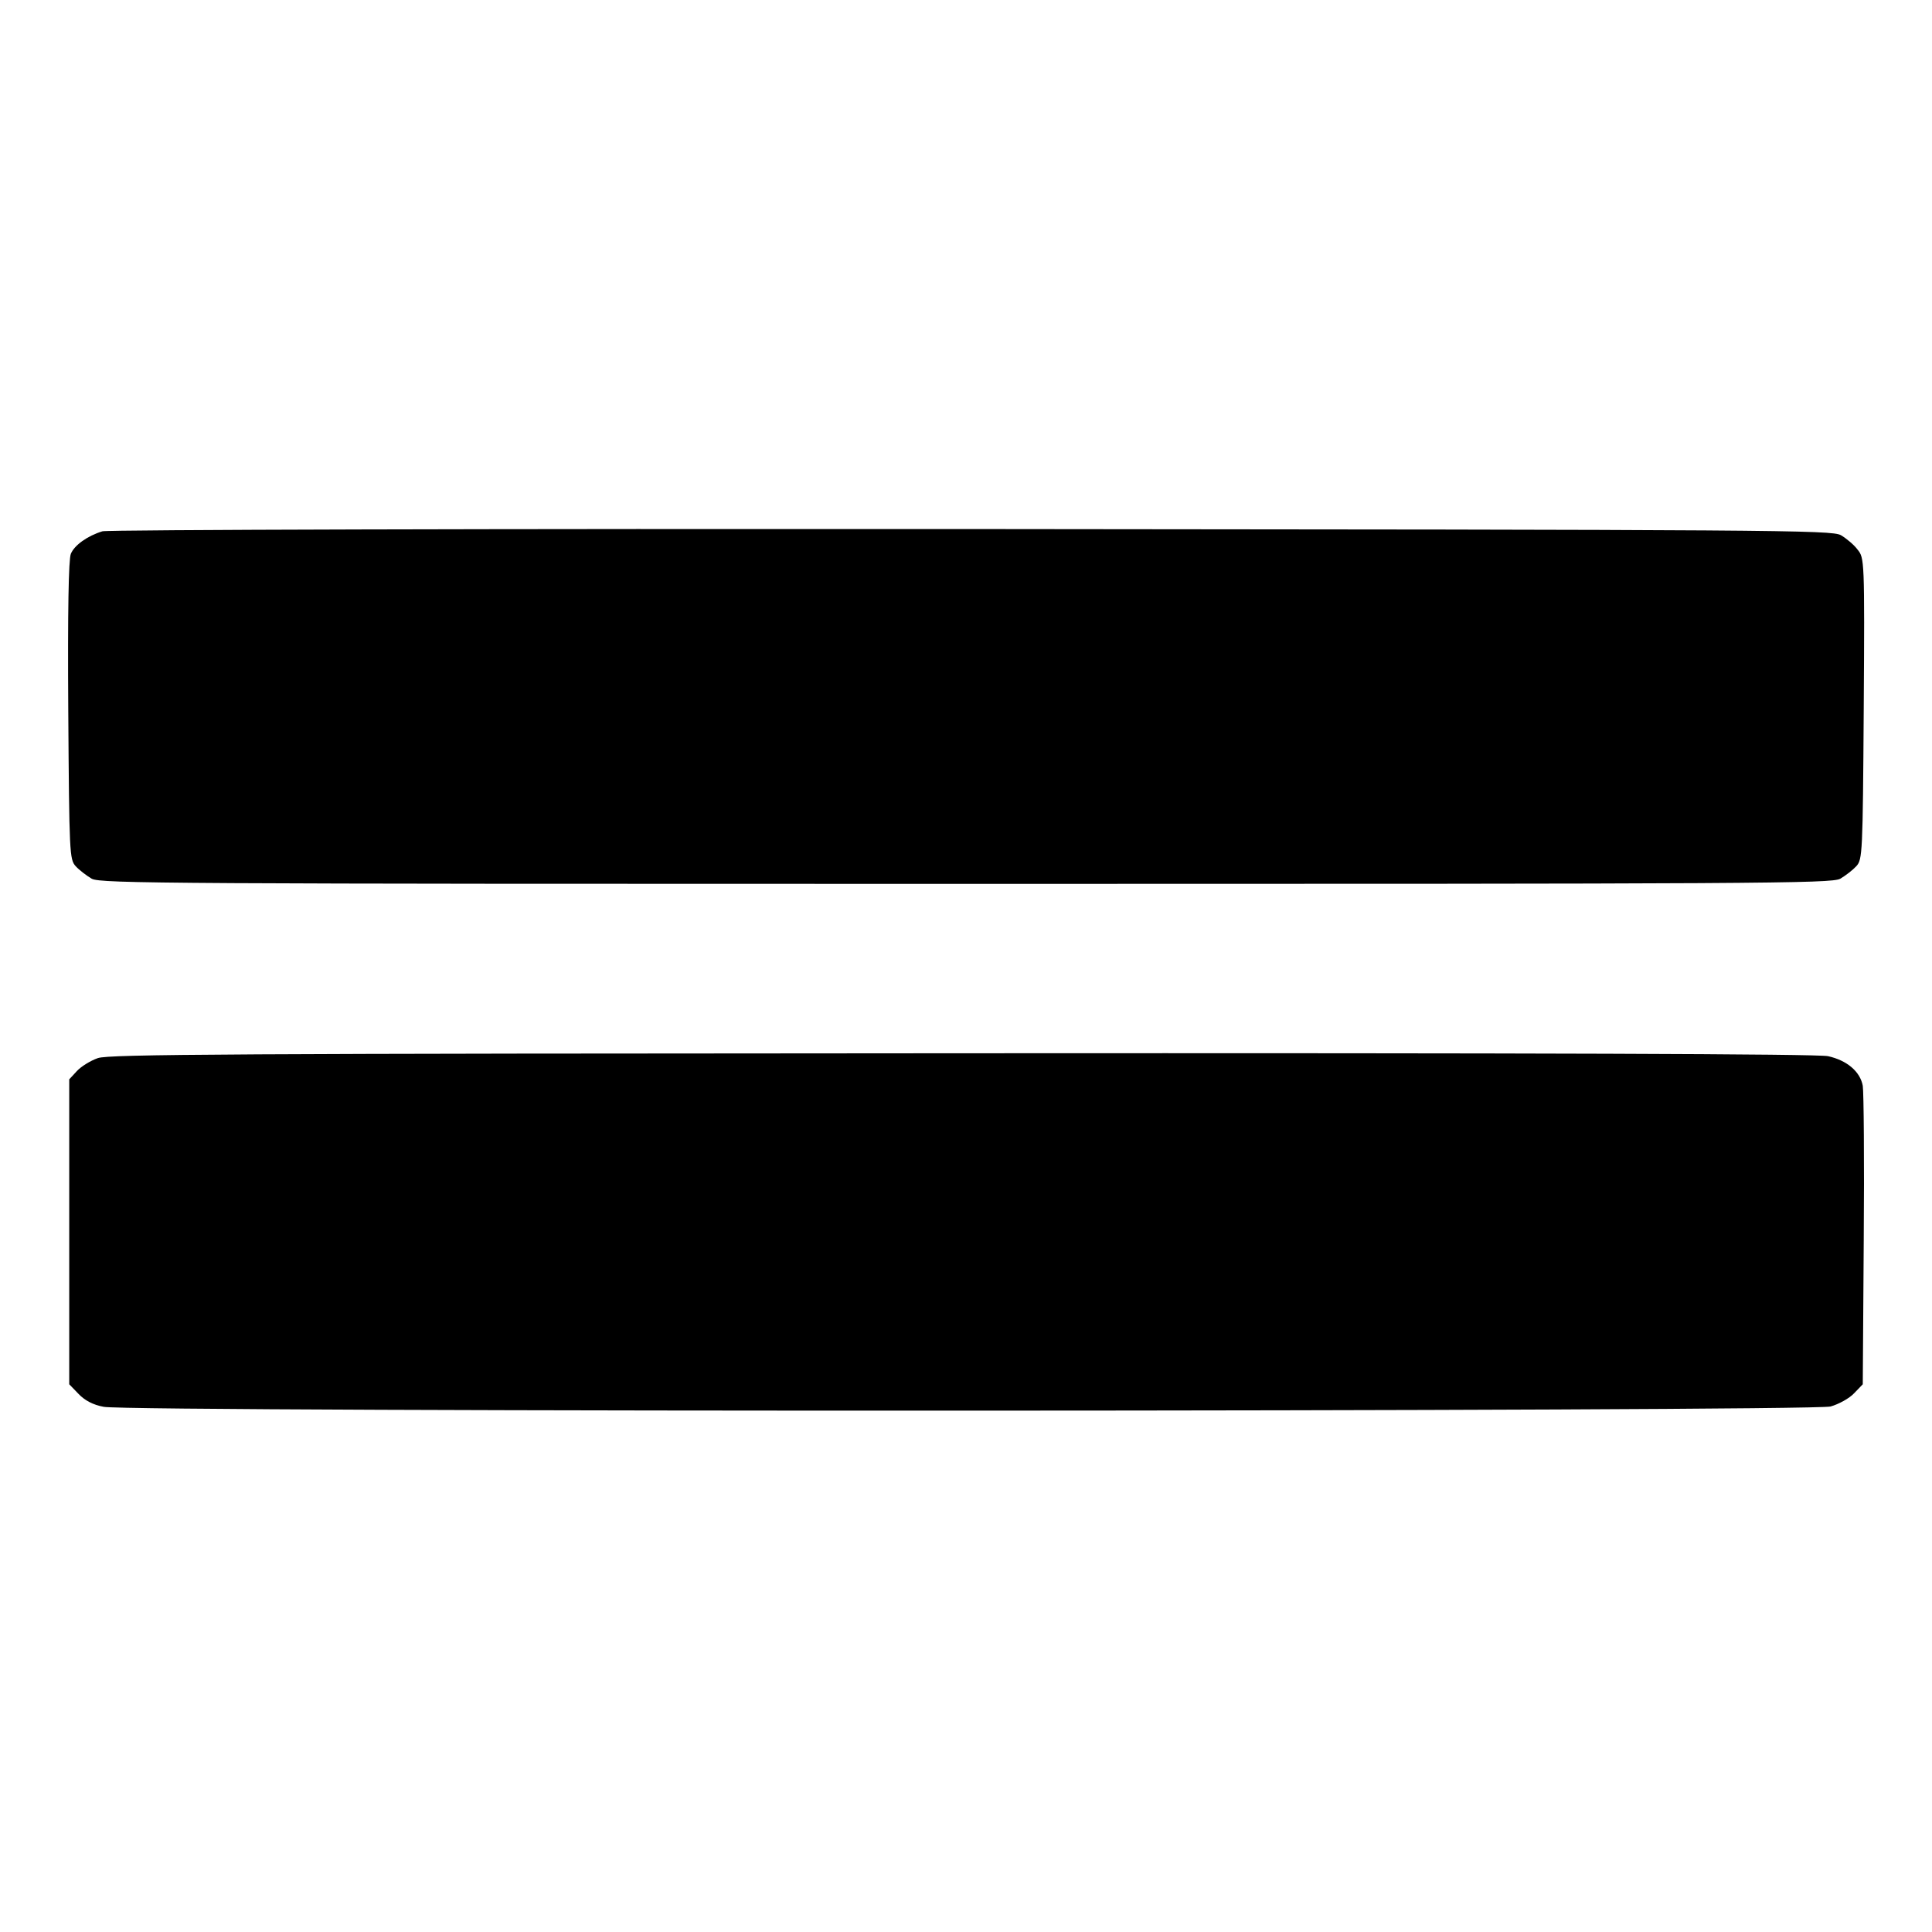 <?xml version="1.0" standalone="no"?>
<!DOCTYPE svg PUBLIC "-//W3C//DTD SVG 20010904//EN"
 "http://www.w3.org/TR/2001/REC-SVG-20010904/DTD/svg10.dtd">
<svg version="1.0" xmlns="http://www.w3.org/2000/svg"
 width="600pt" height="600pt" viewBox="0 0 600 600"
 preserveAspectRatio="xMidYMid meet">
<g transform="translate(0,600) scale(0.1,-0.1)"
fill="#000000" stroke="none">
<path d="M318 4350 c-46 -14 -87 -43 -98 -70 -7 -17 -10 -175 -8 -487 3 -445
4 -462 23 -483 11 -12 33 -29 50 -39 28 -15 240 -16 2715 -16 2475 0 2687 1
2715 16 17 10 39 27 50 39 19 21 20 38 23 489 3 463 2 468 -19 494 -11 15 -35
35 -52 45 -30 16 -192 17 -2702 19 -1469 1 -2682 -2 -2697 -7z"/>
<path d="M304 2714 c-23 -8 -52 -26 -65 -40 l-24 -26 0 -473 0 -474 29 -30
c19 -20 45 -34 78 -40 75 -17 5302 -15 5363 1 25 7 58 25 73 41 l27 28 3 447
c2 246 0 462 -3 480 -8 44 -49 79 -108 92 -33 7 -888 10 -2690 9 -2284 -1
-2648 -3 -2683 -15z"/>
</g>
</svg>
